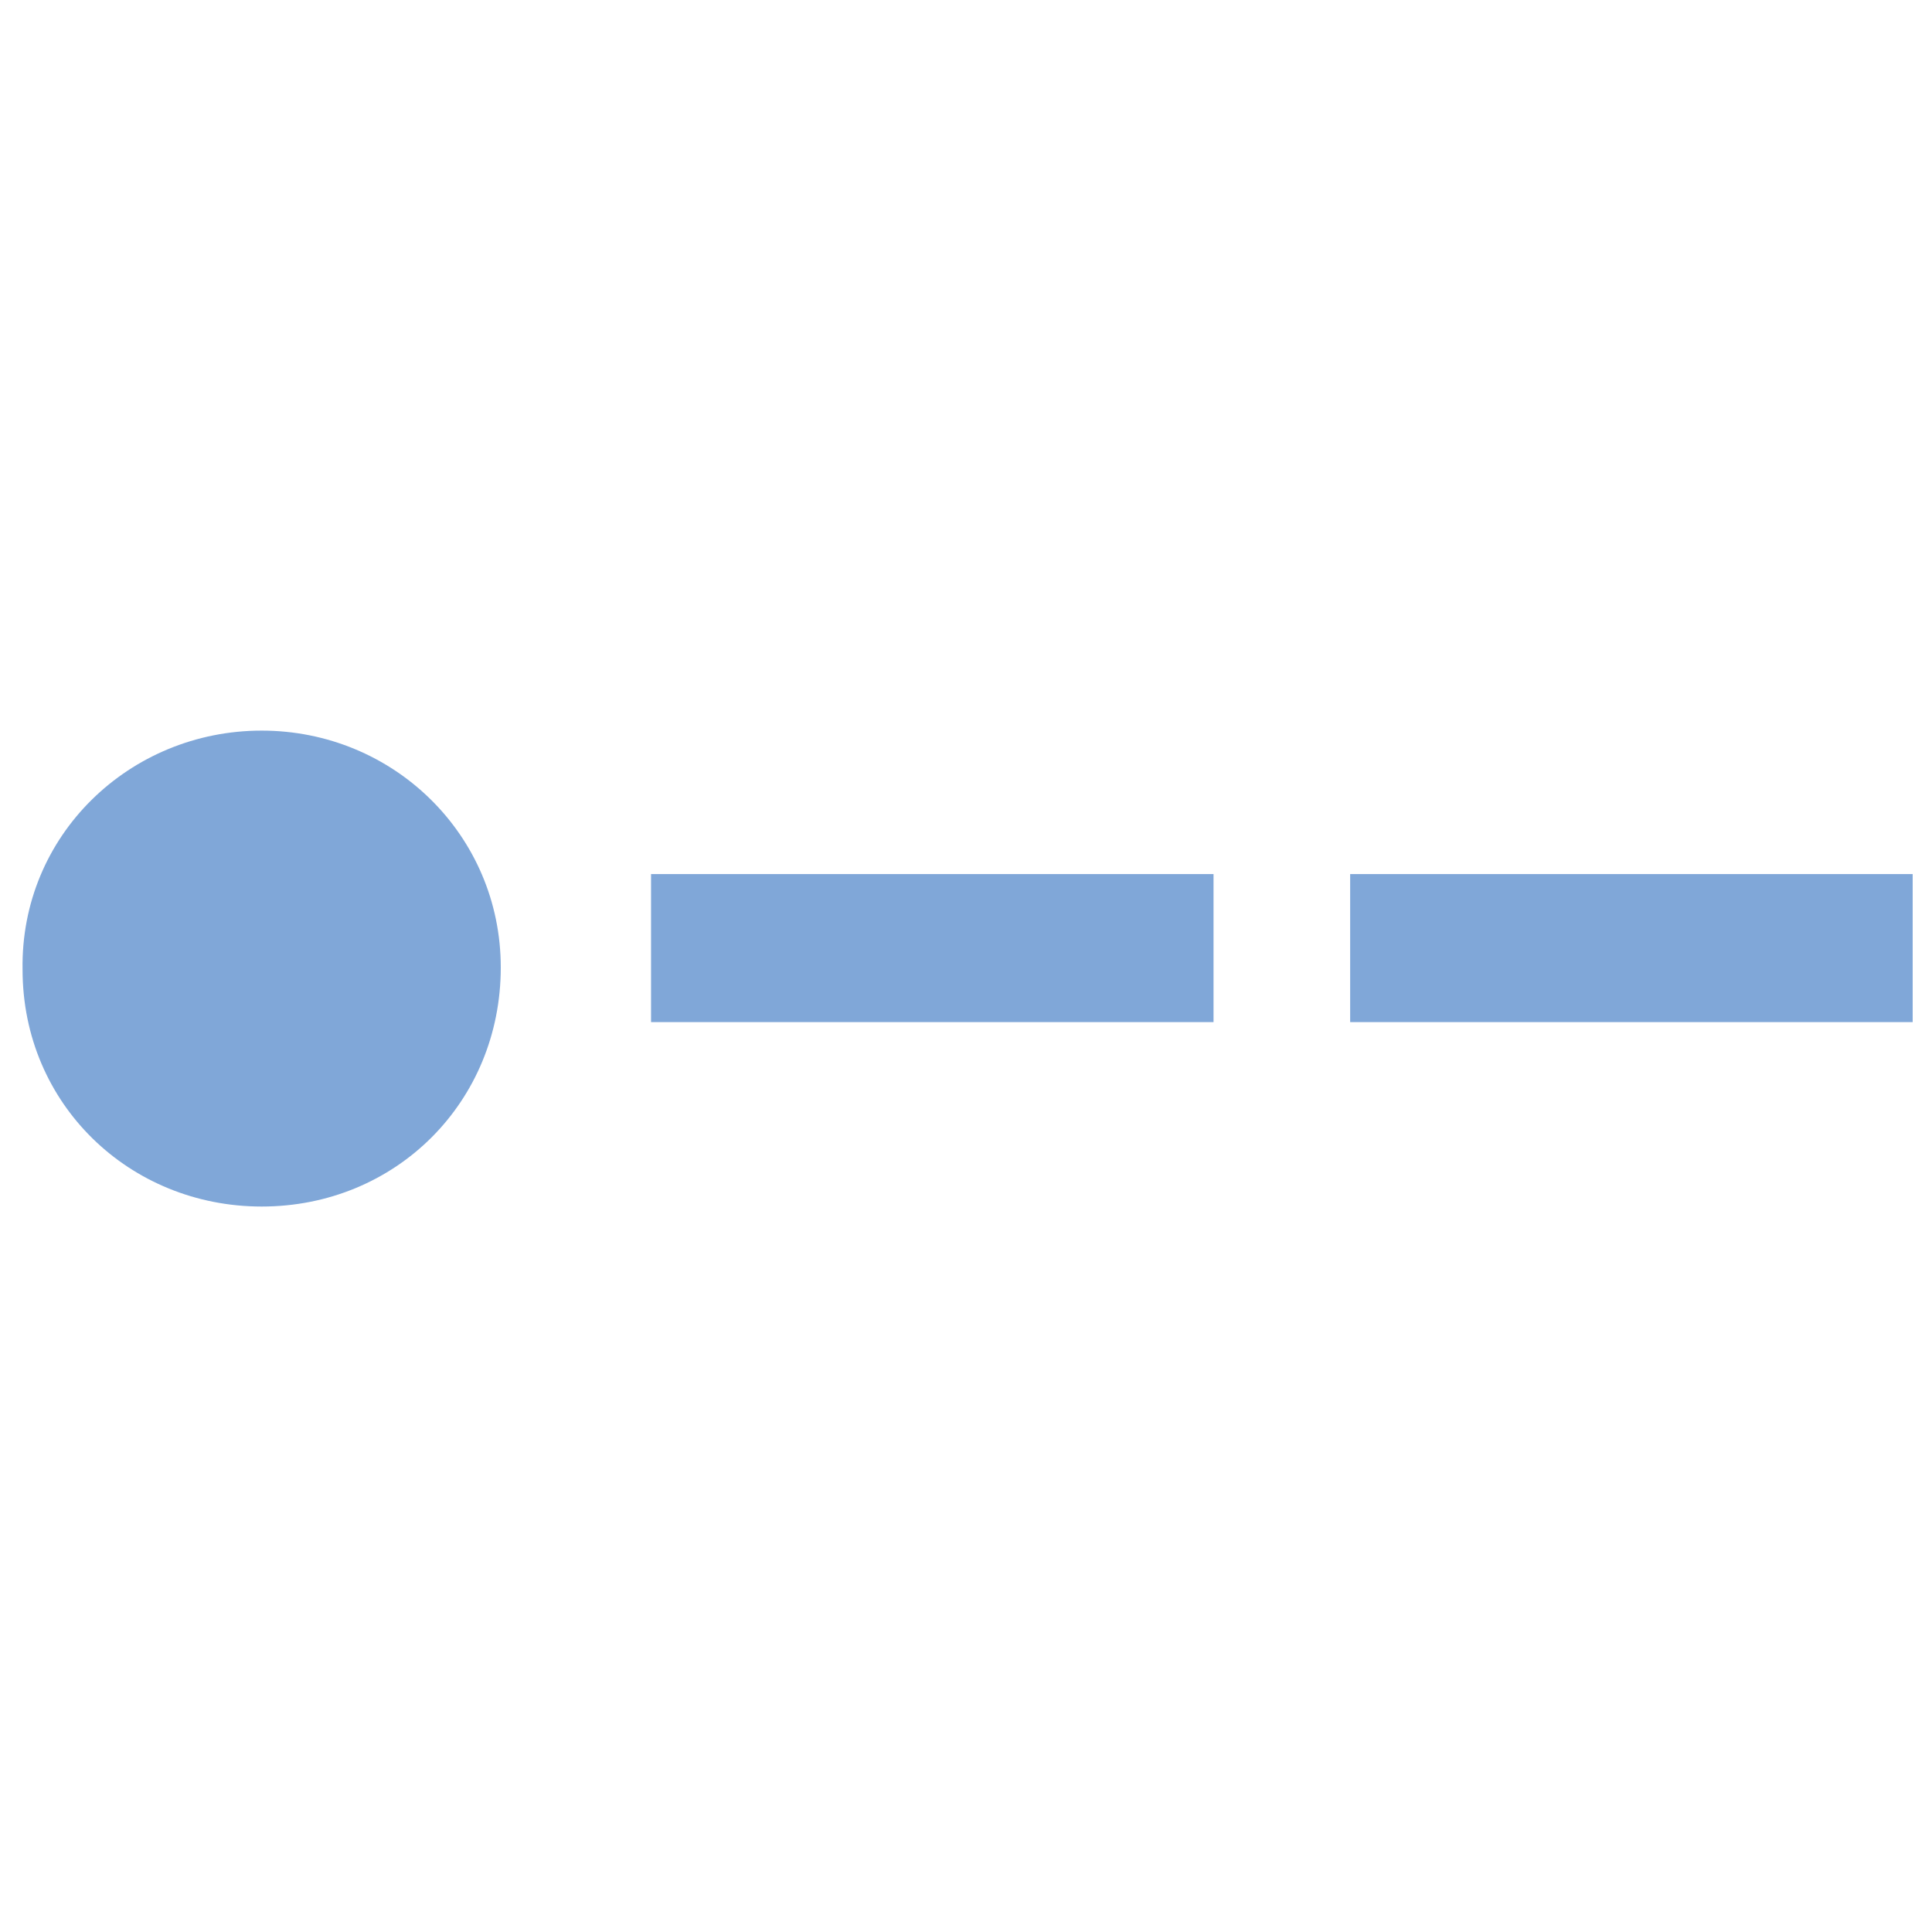 <?xml version="1.0" encoding="utf-8"?>
<!-- Generator: Adobe Illustrator 22.1.0, SVG Export Plug-In . SVG Version: 6.00 Build 0)  -->
<svg version="1.1" id="Layer_1" xmlns="http://www.w3.org/2000/svg" xmlns:xlink="http://www.w3.org/1999/xlink" x="0px" y="0px"
	 viewBox="0 0 50 50" style="enable-background:new 0 0 50 50;" xml:space="preserve">
<style type="text/css">
	.st0{fill:#80A7D8;}
</style>
<g>
	<path class="st0" d="M0.584,25.096c-0.059-3.477,2.769-6.188,6.188-6.188c3.418,0,6.188,2.711,6.188,6.129
		c0,3.478-2.711,6.188-6.188,6.188C3.354,31.225,0.584,28.573,0.584,25.096z"/>
	<path class="st0" d="M31.406,22.621v3.831H16.849v-3.831H31.406z"/>
	<path class="st0" d="M49.5,22.621v3.831H34.942v-3.831H49.5z"/>
</g>
</svg>
